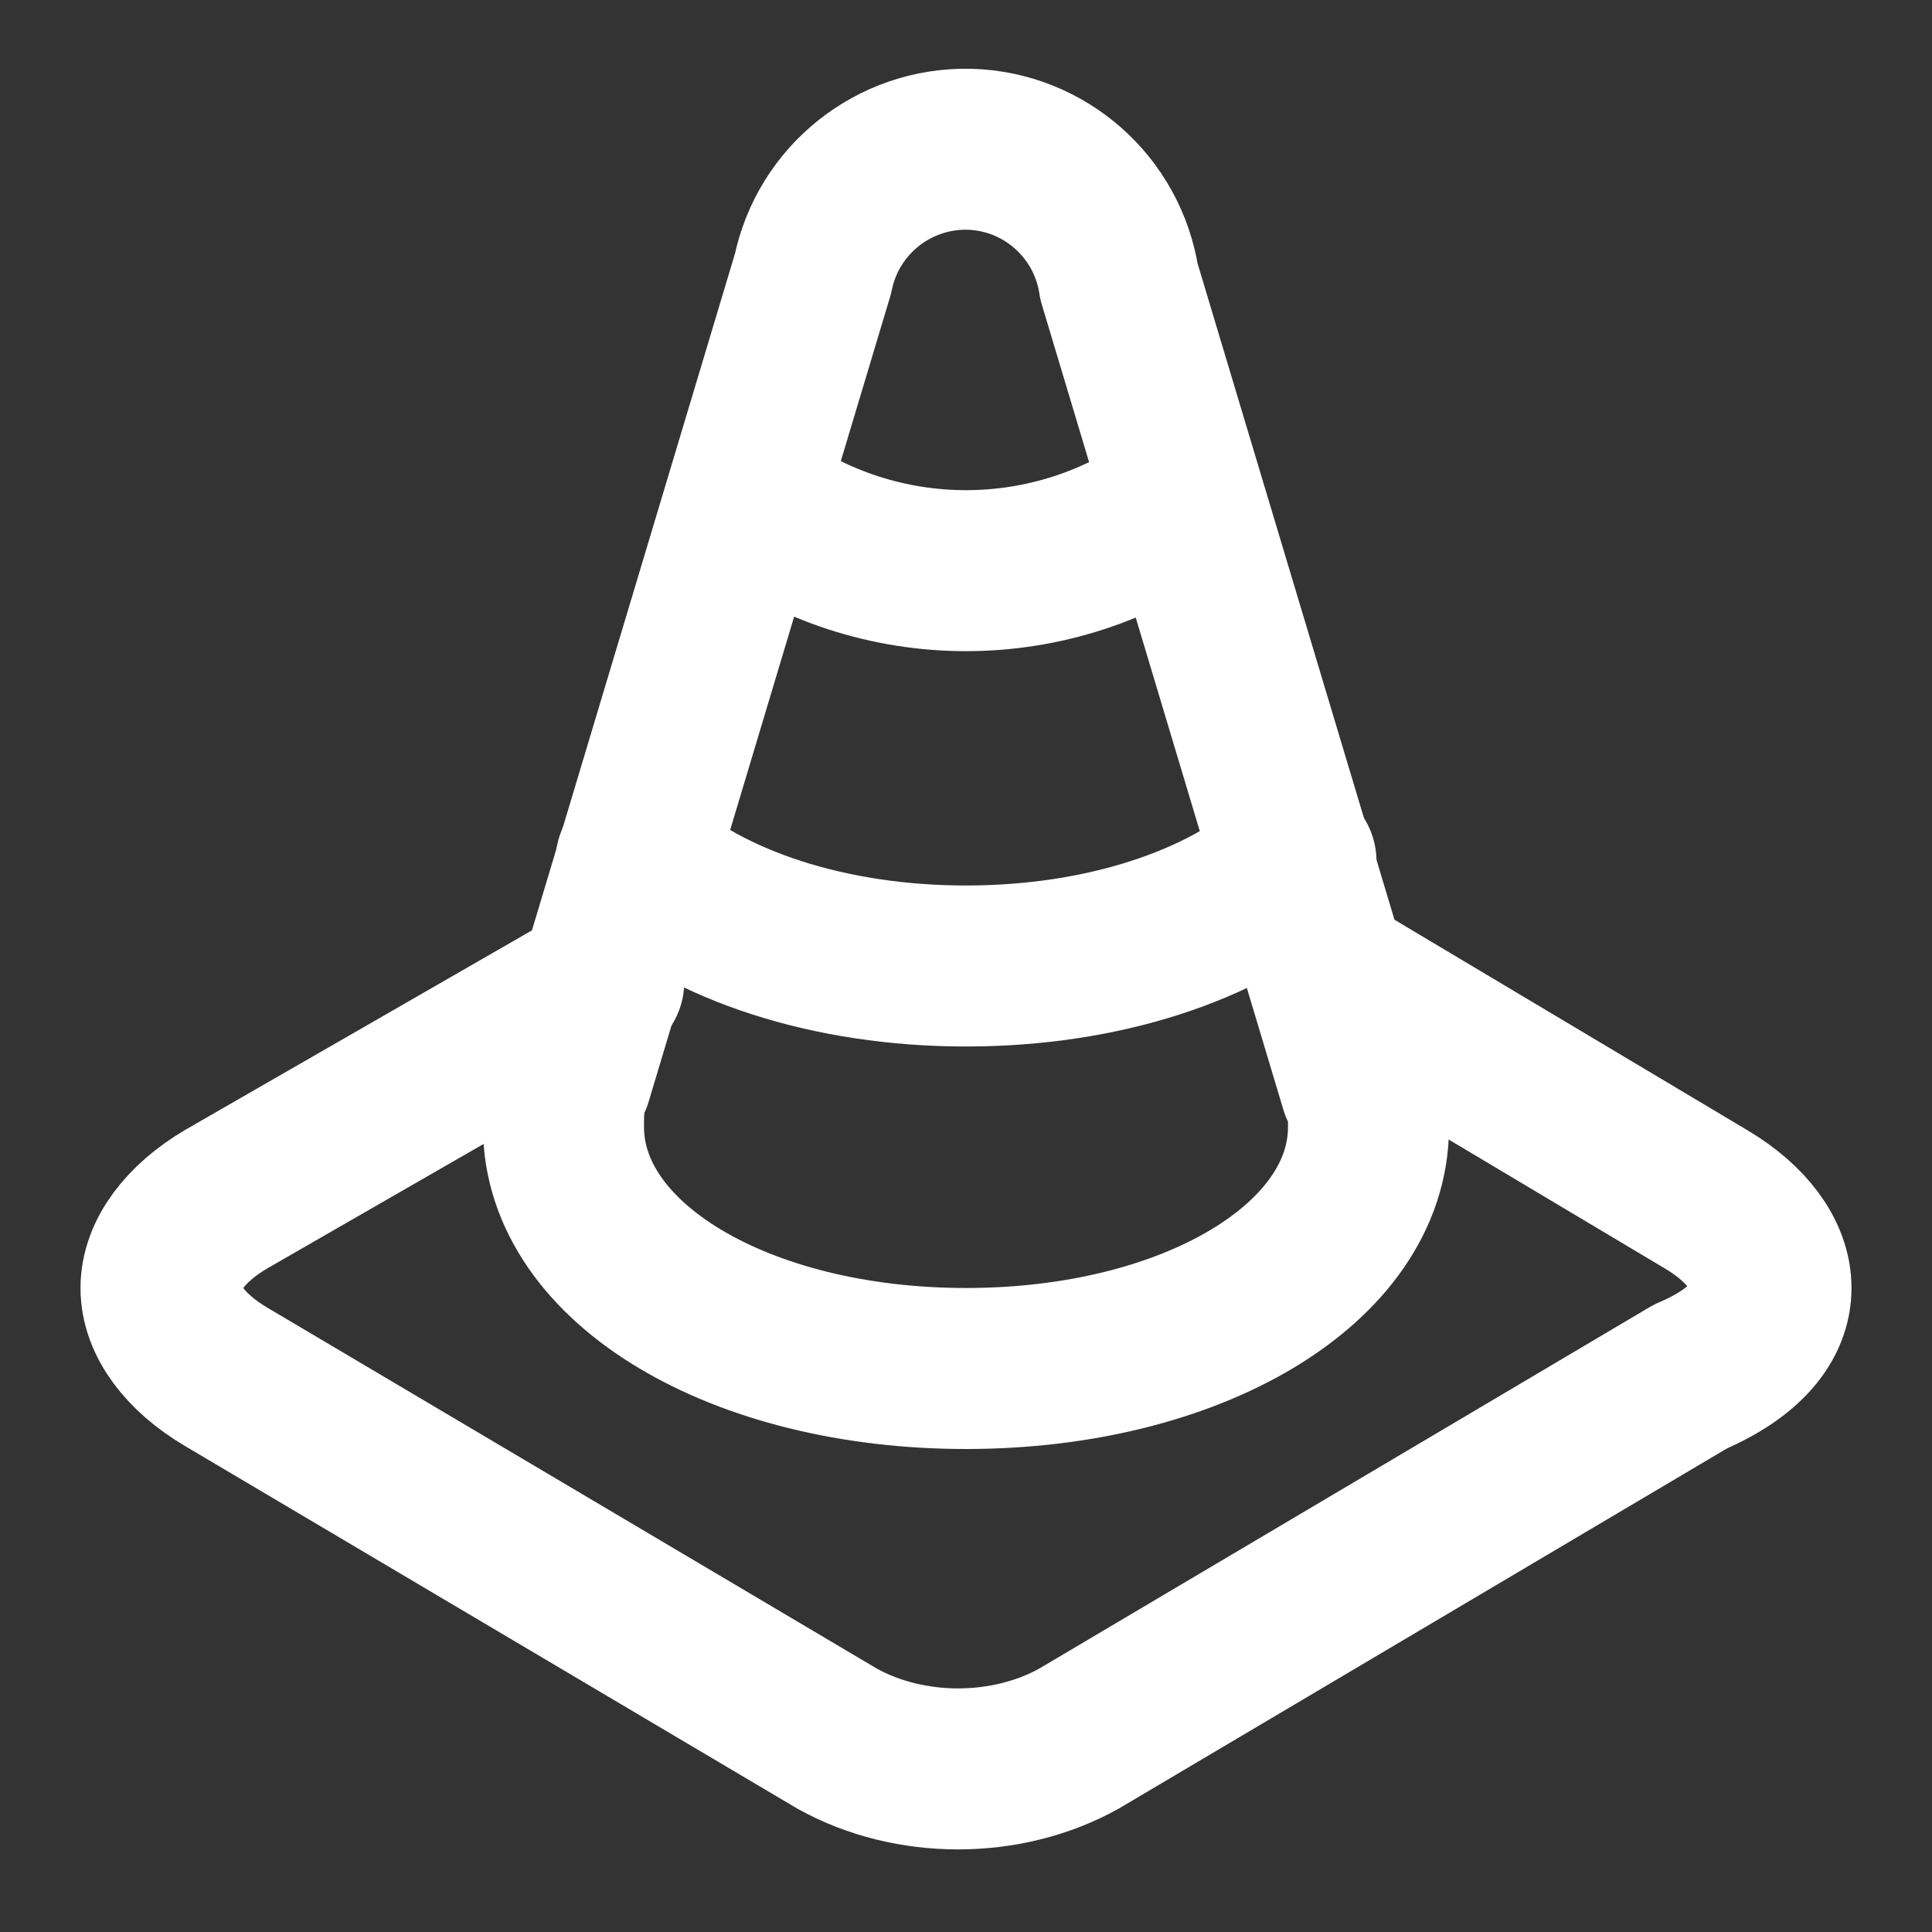 <svg height="18" viewBox="0 0 18 18" width="18" xmlns="http://www.w3.org/2000/svg"><rect x="0" y="0" width="18" height="18" fill="#333333" stroke="none"/><g fill="none" stroke="#fff" stroke-linecap="round" stroke-linejoin="round" stroke-width="2" transform="scale(.75)"><path d="m9.302 6.198c1.604 1.188 3.792 1.188 5.396 0m-6.797 4.5c.901.802 2.401 1.302 4.099 1.302s3.198-.5 4.099-1.302"/><path d="m13.901 3.5c-.141-.927-.922-1.62-1.859-1.646-.938-.021-1.755.63-1.943 1.547l-3 10c-.099.198-.099.401-.099.599 0 1.698 2.198 3 5 3s5-1.302 5-3c0-.198 0-.401-.099-.5zm0 0"/><path d="m7.5 12.198-4.698 2.703c-.5.297-.802.698-.802 1.099s.302.802.802 1.099l7.599 4.5c.901.5 2.099.5 3 0l7.599-4.5c.698-.297 1-.698 1-1.099s-.302-.802-.802-1.099l-4.698-2.802"/></g></svg>